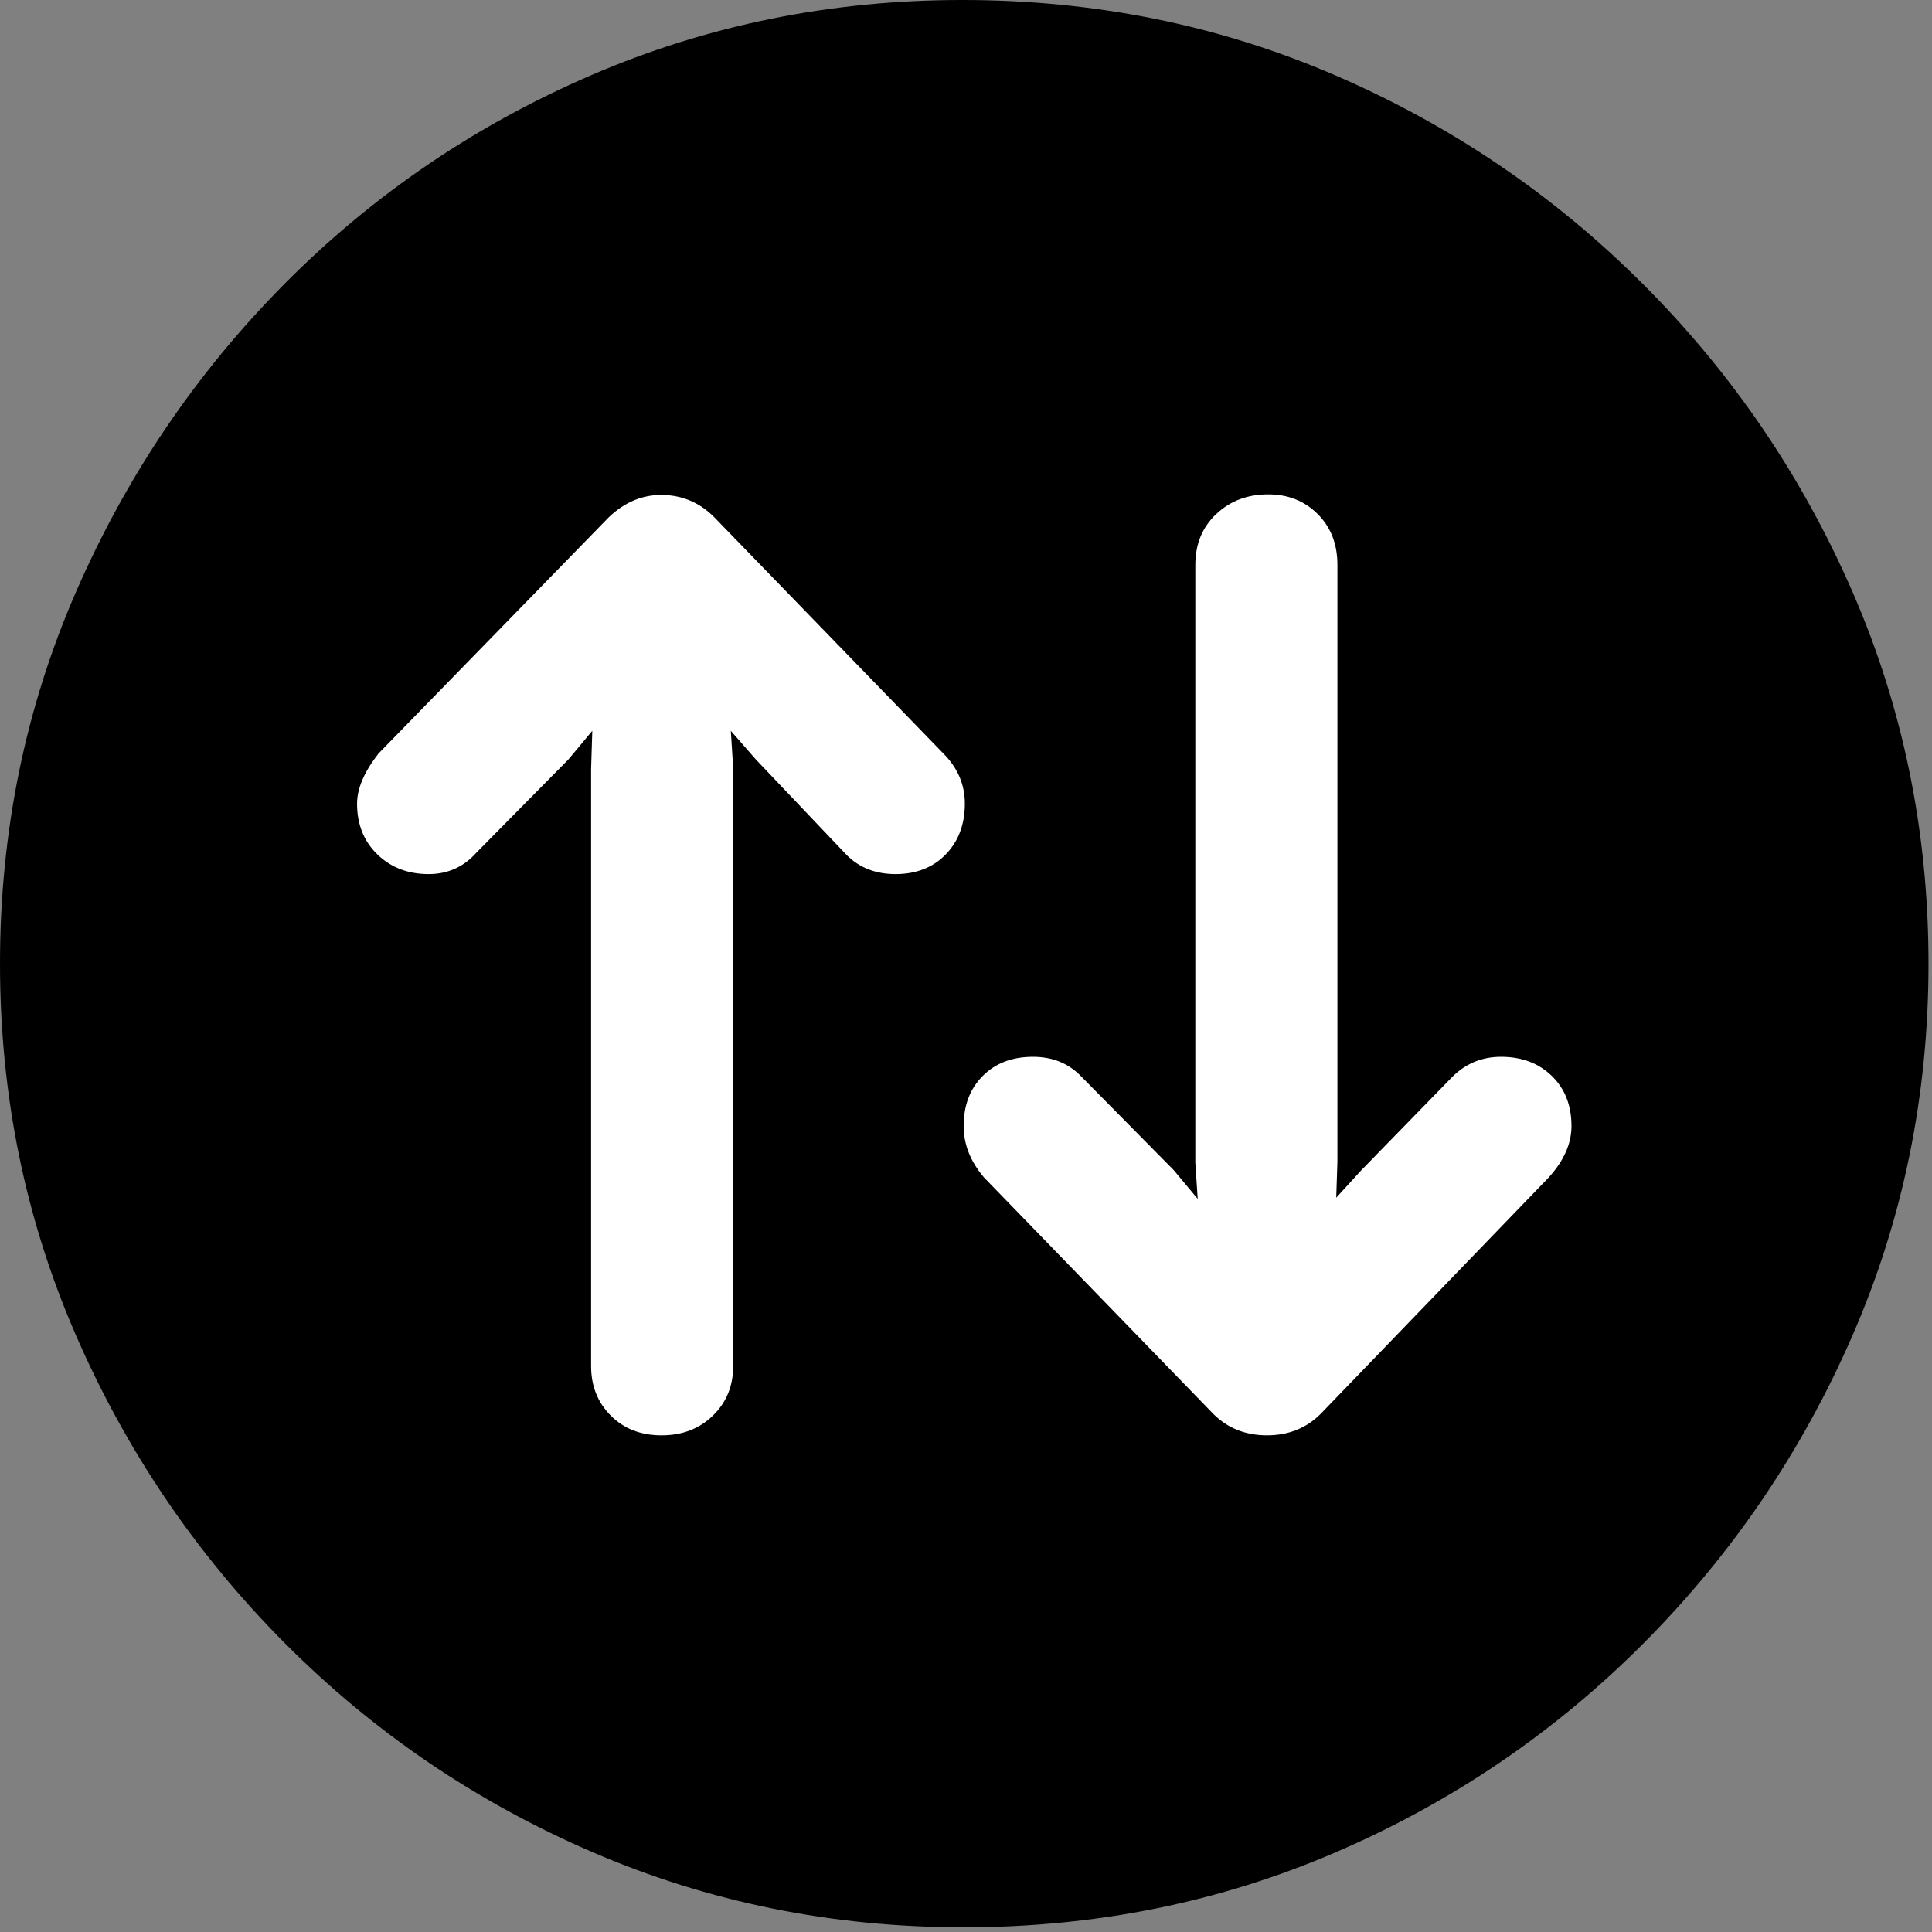<?xml version="1.0" encoding="UTF-8" standalone="no"?>
<!DOCTYPE svg PUBLIC "-//W3C//DTD SVG 1.1//EN" "http://www.w3.org/Graphics/SVG/1.1/DTD/svg11.dtd">
<svg width="100%" height="100%" viewBox="0 0 79 79" version="1.1" xmlns="http://www.w3.org/2000/svg" xmlns:xlink="http://www.w3.org/1999/xlink" xml:space="preserve" xmlns:serif="http://www.serif.com/" style="fill-rule:evenodd;clip-rule:evenodd;stroke-linejoin:round;stroke-miterlimit:2;">
    <rect x="0" y="0" width="79" height="79" fill="#808080" stroke="none"/>
    <g id="Regular-S" transform="matrix(1,0,0,1,-6.836,74.658)">
        <path d="M46.24,4.15C51.644,4.15 56.722,3.125 61.475,1.074C66.227,-0.977 70.418,-3.825 74.048,-7.471C77.677,-11.117 80.526,-15.316 82.593,-20.068C84.66,-24.821 85.693,-29.883 85.693,-35.254C85.693,-40.625 84.66,-45.687 82.593,-50.44C80.526,-55.192 77.669,-59.391 74.023,-63.037C70.378,-66.683 66.178,-69.531 61.426,-71.582C56.673,-73.633 51.595,-74.658 46.191,-74.658C40.82,-74.658 35.759,-73.633 31.006,-71.582C26.253,-69.531 22.07,-66.683 18.457,-63.037C14.844,-59.391 12.004,-55.192 9.937,-50.44C7.869,-45.687 6.836,-40.625 6.836,-35.254C6.836,-29.883 7.869,-24.821 9.937,-20.068C12.004,-15.316 14.852,-11.117 18.481,-7.471C22.111,-3.825 26.302,-0.977 31.055,1.074C35.807,3.125 40.869,4.15 46.24,4.15Z" style="fill-rule:nonzero;"/>
        <path d="M60.84,-16.846C60.254,-16.26 59.521,-15.967 58.643,-15.967C57.764,-15.967 57.031,-16.26 56.445,-16.846L47.07,-26.514C46.517,-27.165 46.24,-27.865 46.24,-28.613C46.24,-29.46 46.501,-30.143 47.022,-30.664C47.542,-31.185 48.226,-31.445 49.072,-31.445C49.886,-31.445 50.553,-31.169 51.074,-30.615L54.834,-26.807L55.811,-25.635L55.713,-27.1L55.713,-51.563C55.713,-52.409 55.998,-53.101 56.567,-53.638C57.137,-54.175 57.845,-54.443 58.691,-54.443C59.505,-54.443 60.181,-54.175 60.718,-53.638C61.255,-53.101 61.523,-52.409 61.523,-51.563L61.523,-27.148L61.475,-25.684L62.5,-26.807L66.211,-30.615C66.764,-31.169 67.432,-31.445 68.213,-31.445C69.059,-31.445 69.751,-31.185 70.288,-30.664C70.825,-30.143 71.094,-29.46 71.094,-28.613C71.094,-27.897 70.785,-27.197 70.166,-26.514L60.84,-16.846ZM31.738,-53.516C32.389,-54.134 33.122,-54.435 33.936,-54.419C34.749,-54.403 35.449,-54.102 36.035,-53.516L45.41,-43.848C45.996,-43.262 46.289,-42.578 46.289,-41.797C46.289,-40.951 46.029,-40.259 45.508,-39.722C44.987,-39.185 44.303,-38.916 43.457,-38.916C42.643,-38.916 41.976,-39.176 41.455,-39.697L37.744,-43.603L36.719,-44.775L36.816,-43.262L36.816,-18.799C36.816,-17.985 36.54,-17.31 35.986,-16.773C35.433,-16.235 34.733,-15.967 33.887,-15.967C33.04,-15.967 32.349,-16.235 31.811,-16.773C31.274,-17.31 31.006,-17.985 31.006,-18.799L31.006,-43.213L31.055,-44.775L30.078,-43.603L26.318,-39.795C25.798,-39.209 25.146,-38.916 24.365,-38.916C23.519,-38.916 22.819,-39.185 22.266,-39.722C21.712,-40.259 21.436,-40.951 21.436,-41.797C21.436,-42.415 21.729,-43.099 22.315,-43.848L31.738,-53.516Z" style="fill:white;fill-rule:nonzero;"/>
    </g>
</svg>
